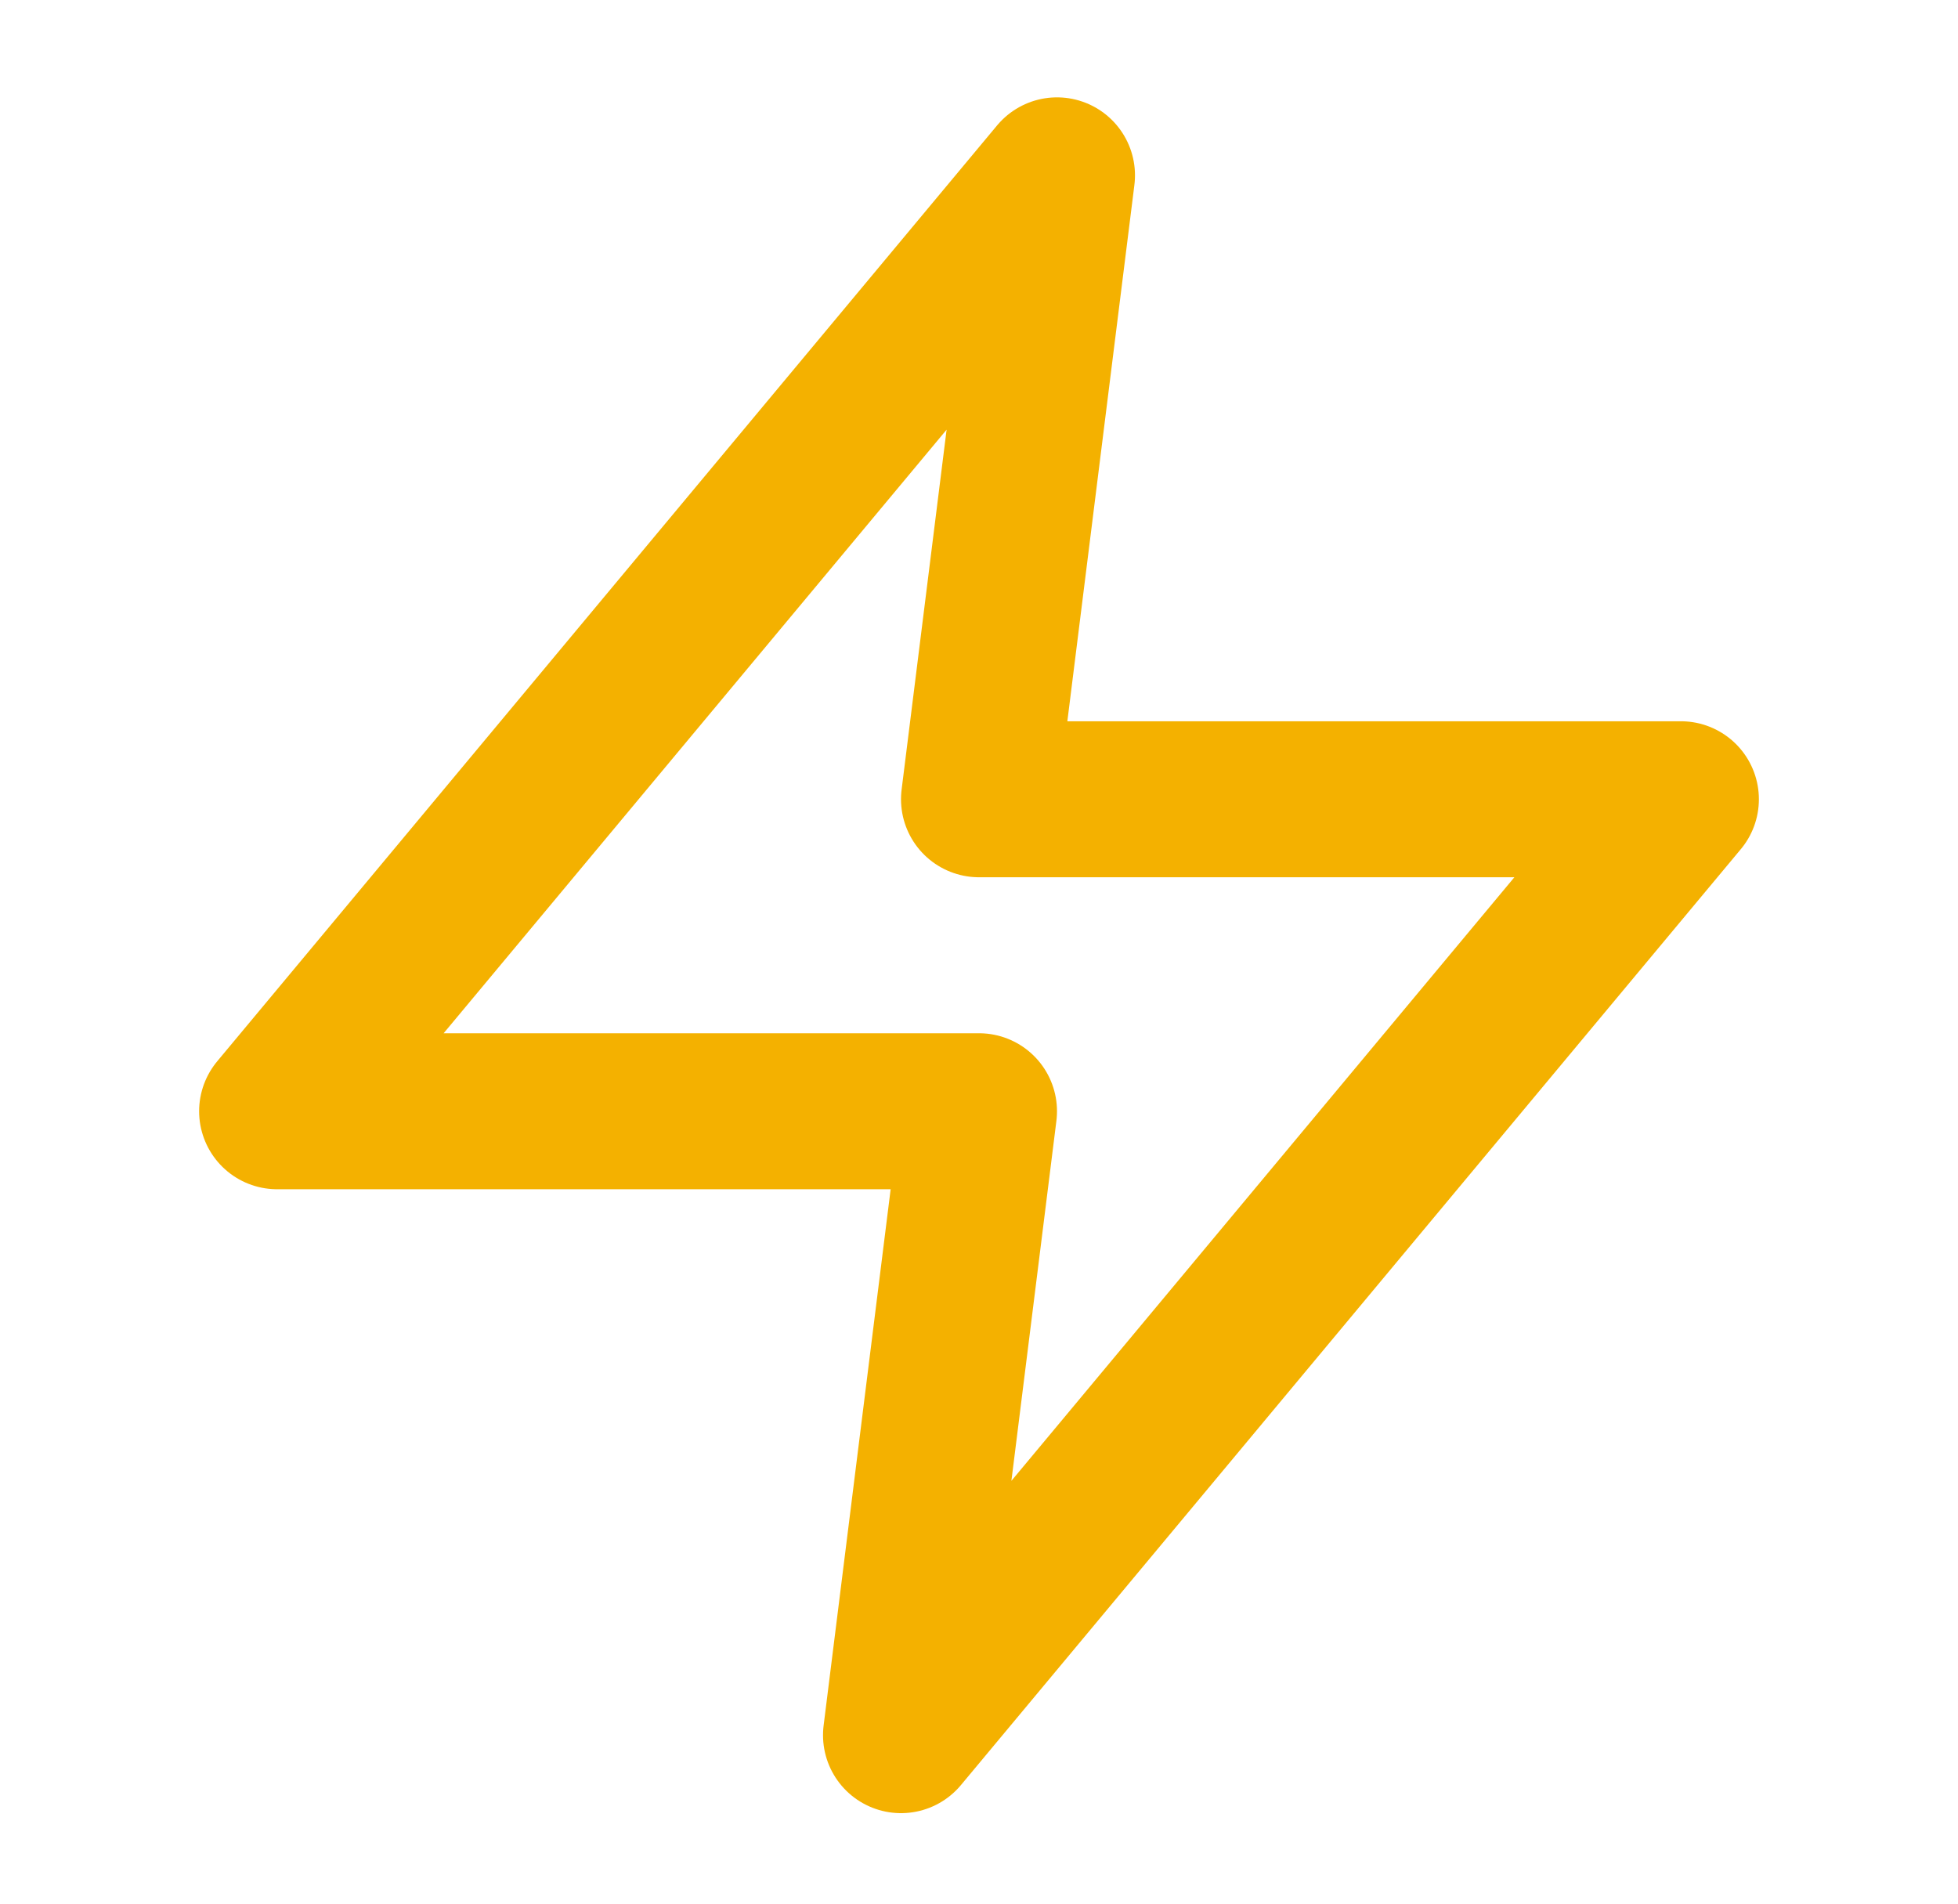 <svg width="36" height="35" viewBox="0 0 36 35" fill="none" xmlns="http://www.w3.org/2000/svg">
<g id="zap">
<path id="Vector" d="M19.434 3.224L5.095 20.431H18L16.566 31.902L30.905 14.695H18L19.434 3.224Z" stroke="#F4B100" stroke-width="2.868" stroke-linecap="round" stroke-linejoin="round"/>
</g>
</svg>
